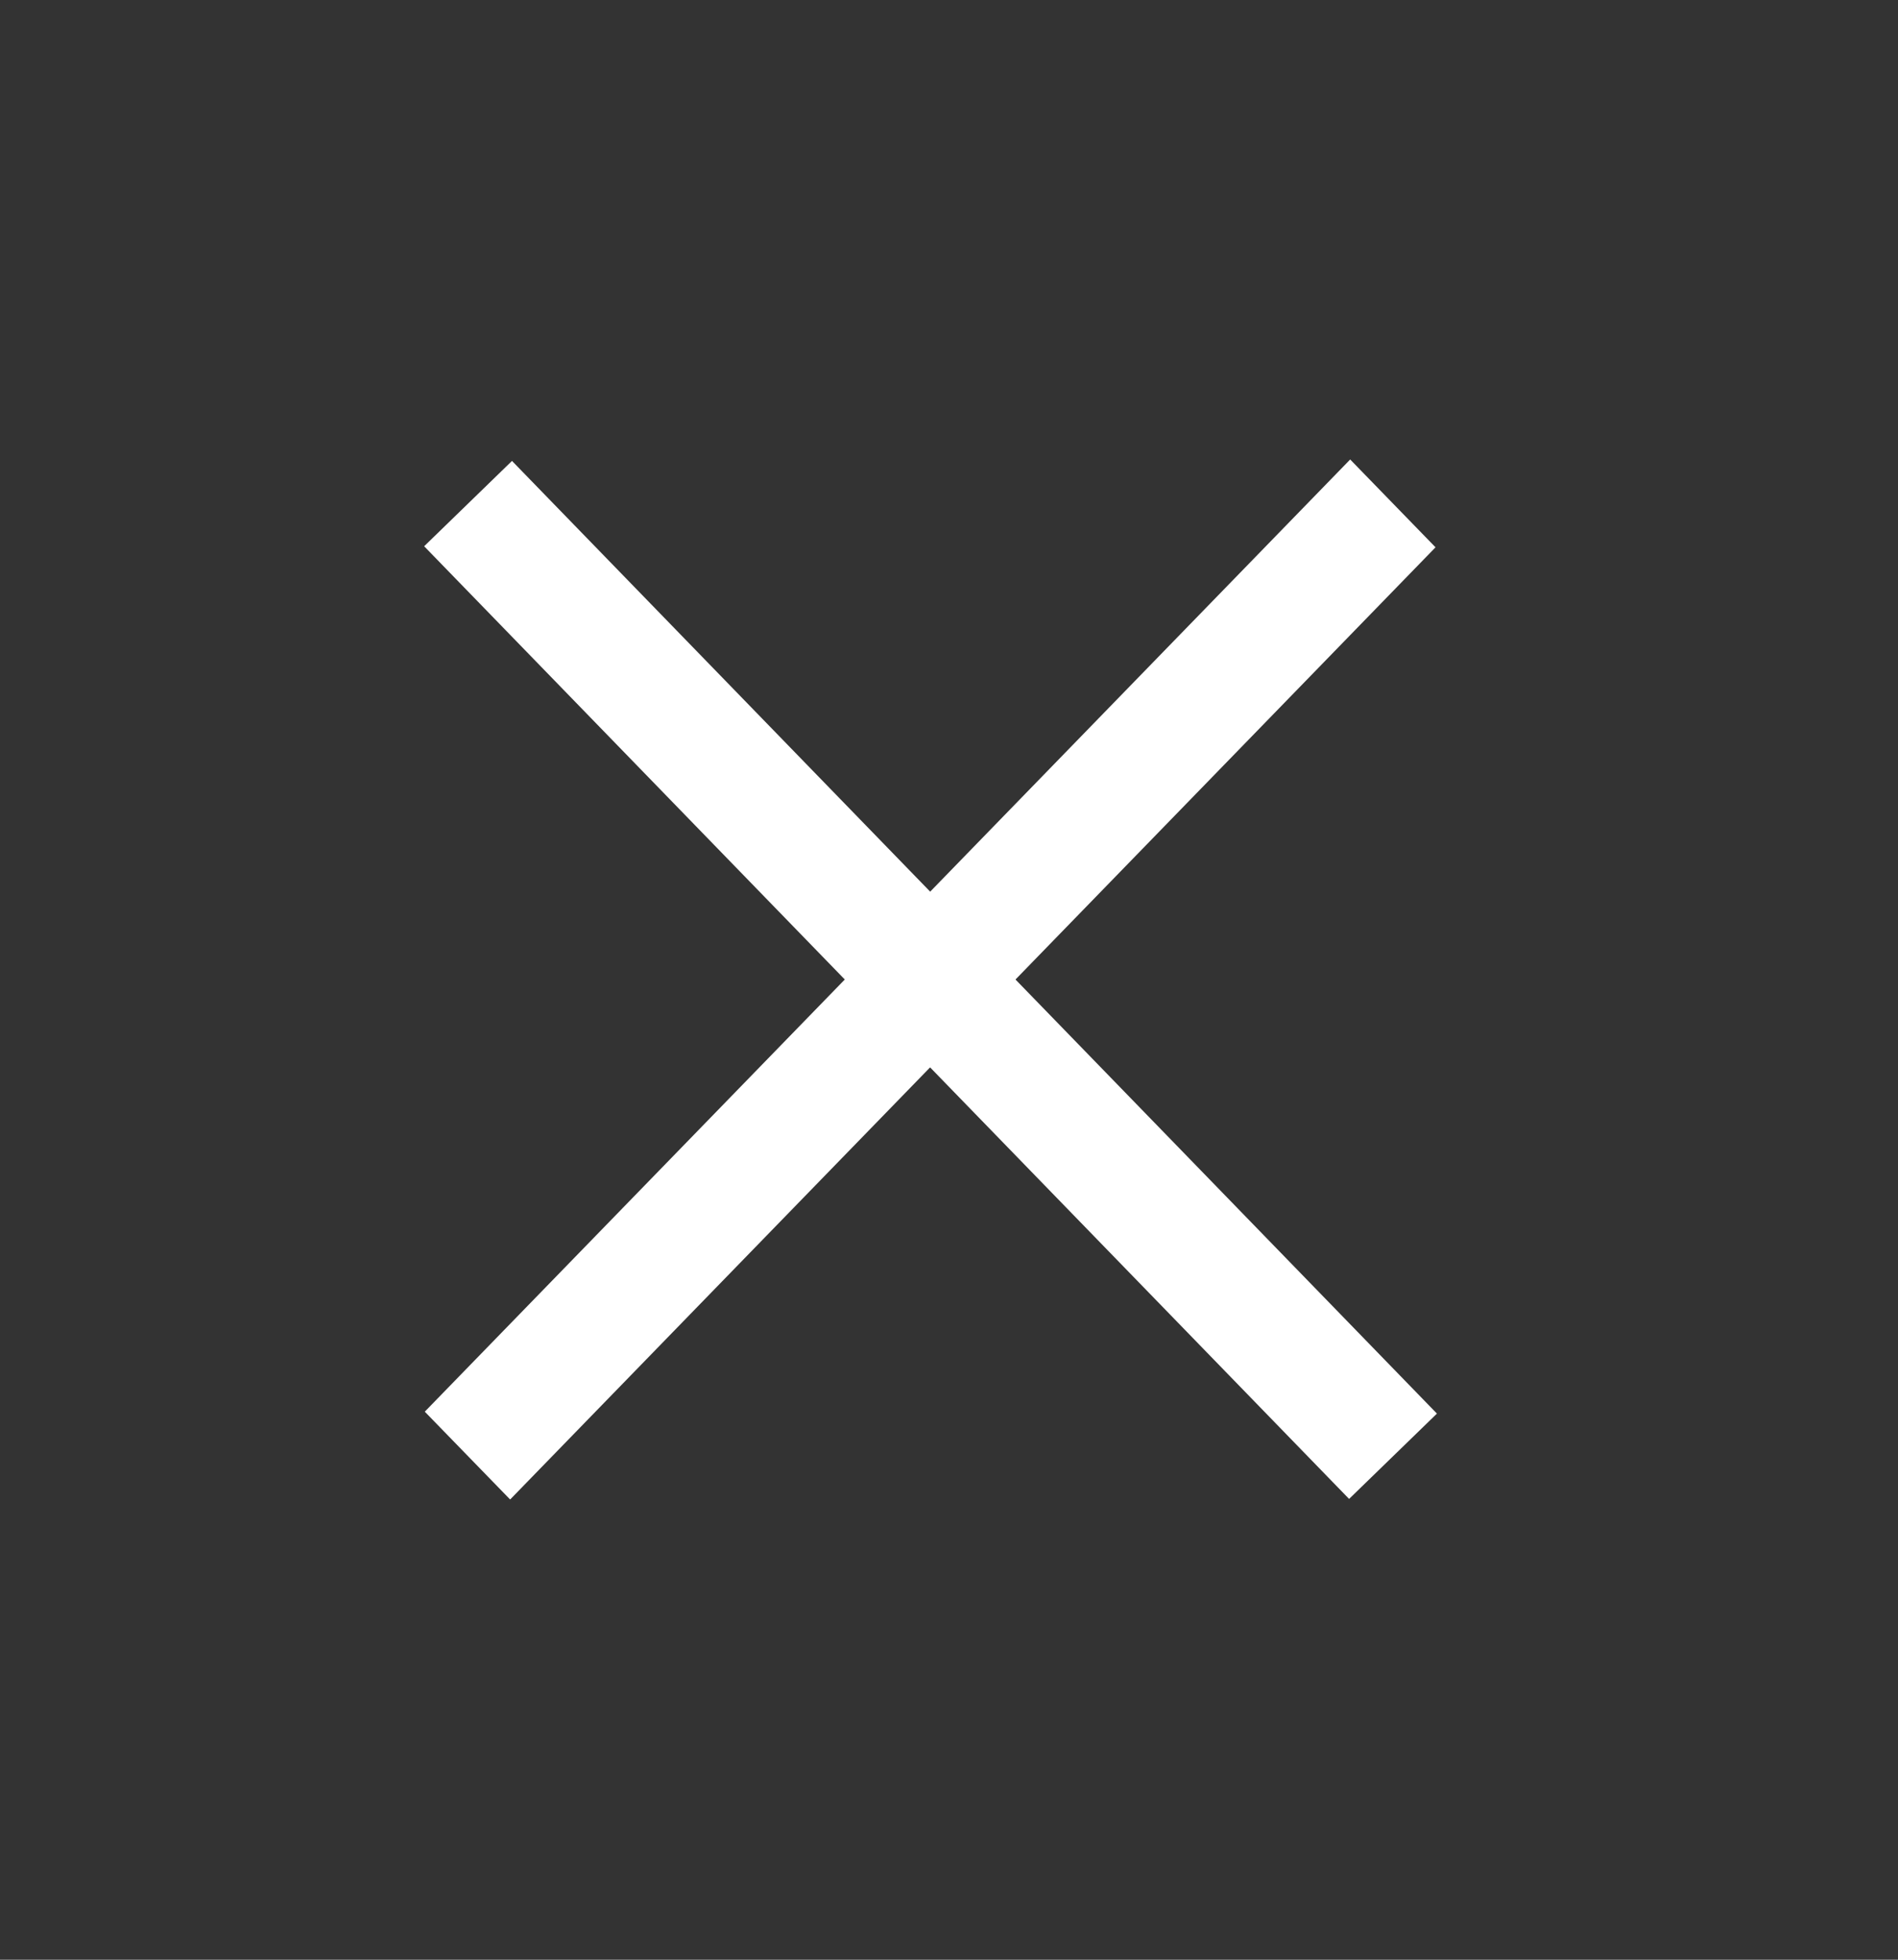 <svg width="31" height="32" viewBox="0 0 31 32" fill="none" xmlns="http://www.w3.org/2000/svg">
<rect x="0" y="0" width="31" height="32" fill="#333333" stroke="none"/>
<line y1="-1" x2="21.685" y2="-1" transform="matrix(0.697 -0.717 0.697 0.717 8.332 24.485)" stroke="white" stroke-width="2"/>
<path d="M7.645 8.223L22.752 23.779" stroke="white" stroke-width="2"/>
</svg>
